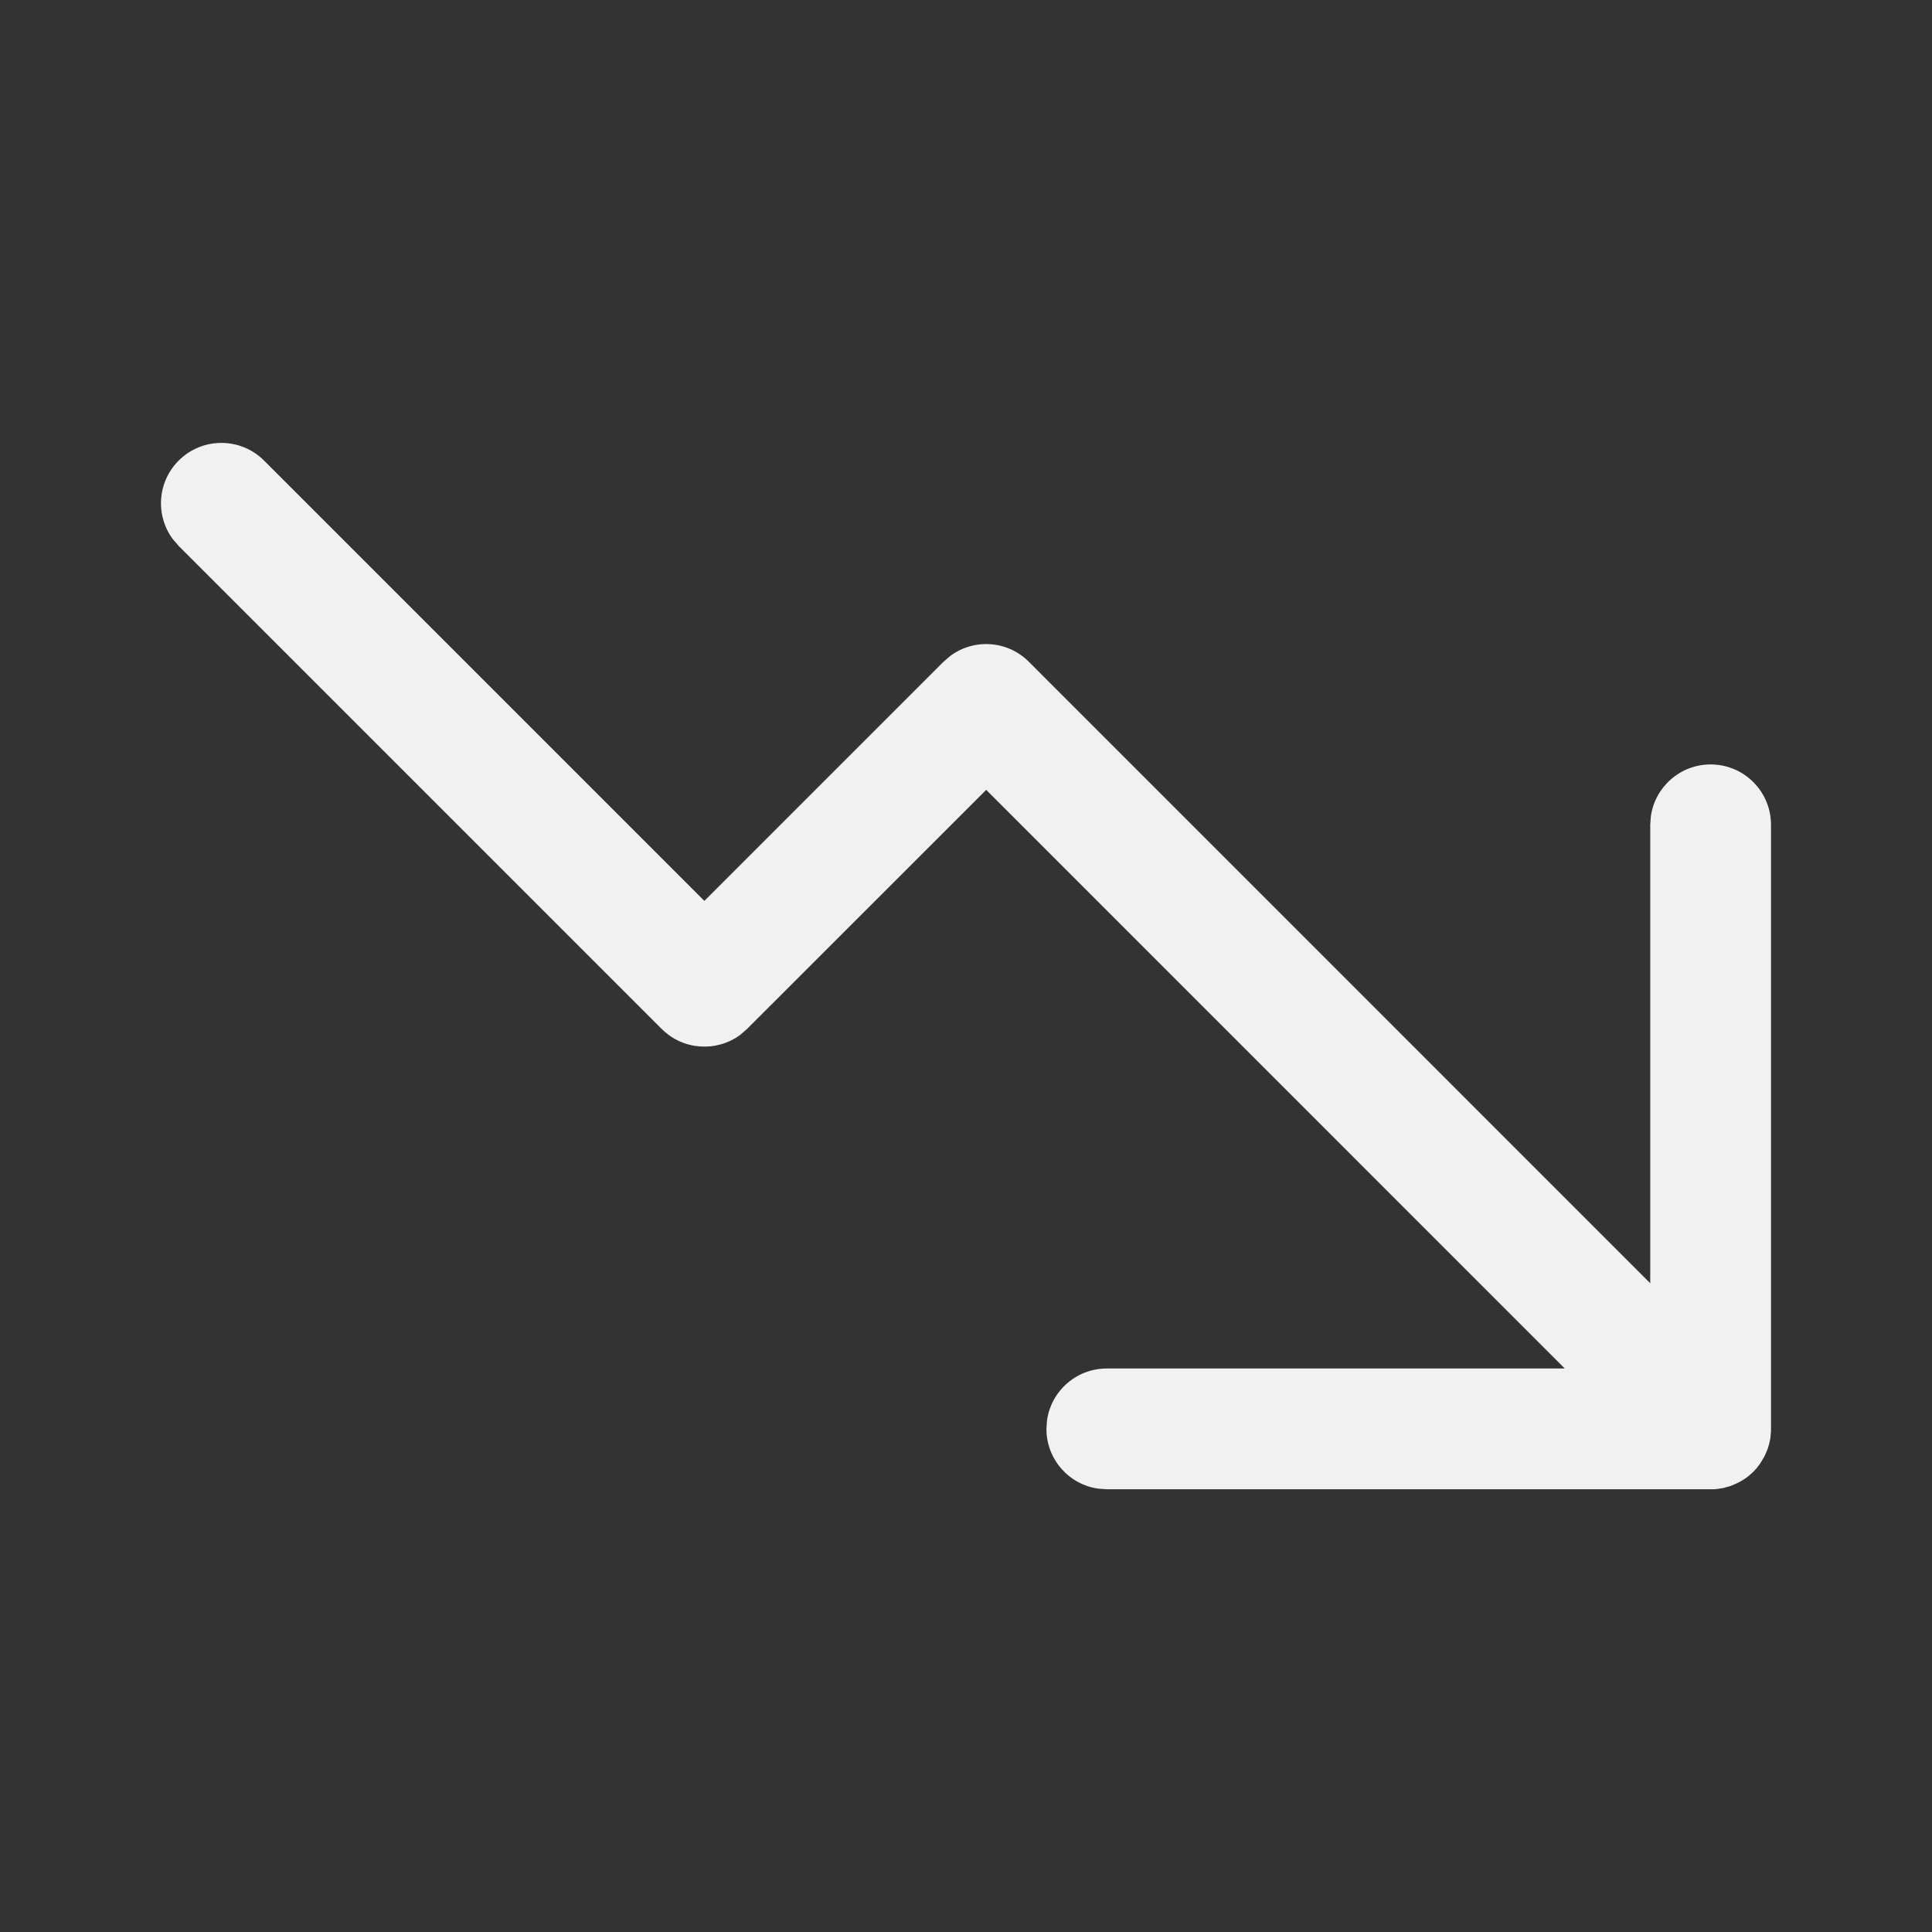 <svg width="24" height="24" viewBox="0 0 24 24" fill="none" xmlns="http://www.w3.org/2000/svg">
<rect x="0" y="0" width="24" height="24" fill="#333333" stroke="none"/>
<path d="M13.749 18.5L21.303 18.5L21.403 18.486L21.502 18.458L21.562 18.432C21.641 18.398 21.715 18.347 21.781 18.282L21.822 18.238L21.865 18.181L21.919 18.091L21.958 18.001L21.977 17.937L21.991 17.873L22 17.779L22 10.246C22 9.832 21.665 9.496 21.25 9.496C20.871 9.496 20.557 9.778 20.507 10.144L20.5 10.246L20.5 15.941L12.781 8.221C12.515 7.954 12.098 7.93 11.805 8.148L11.72 8.221L8.75 11.191L3.28 5.721C2.987 5.429 2.513 5.429 2.22 5.721C1.953 5.988 1.929 6.404 2.147 6.698L2.22 6.782L8.22 12.782C8.486 13.048 8.903 13.072 9.196 12.855L9.28 12.782L12.251 9.812L19.438 17H13.749C13.369 17 13.055 17.282 13.006 17.648L12.999 17.75C12.999 18.13 13.281 18.444 13.647 18.493L13.749 18.5Z" fill="#F1F1F1"/>
</svg>
